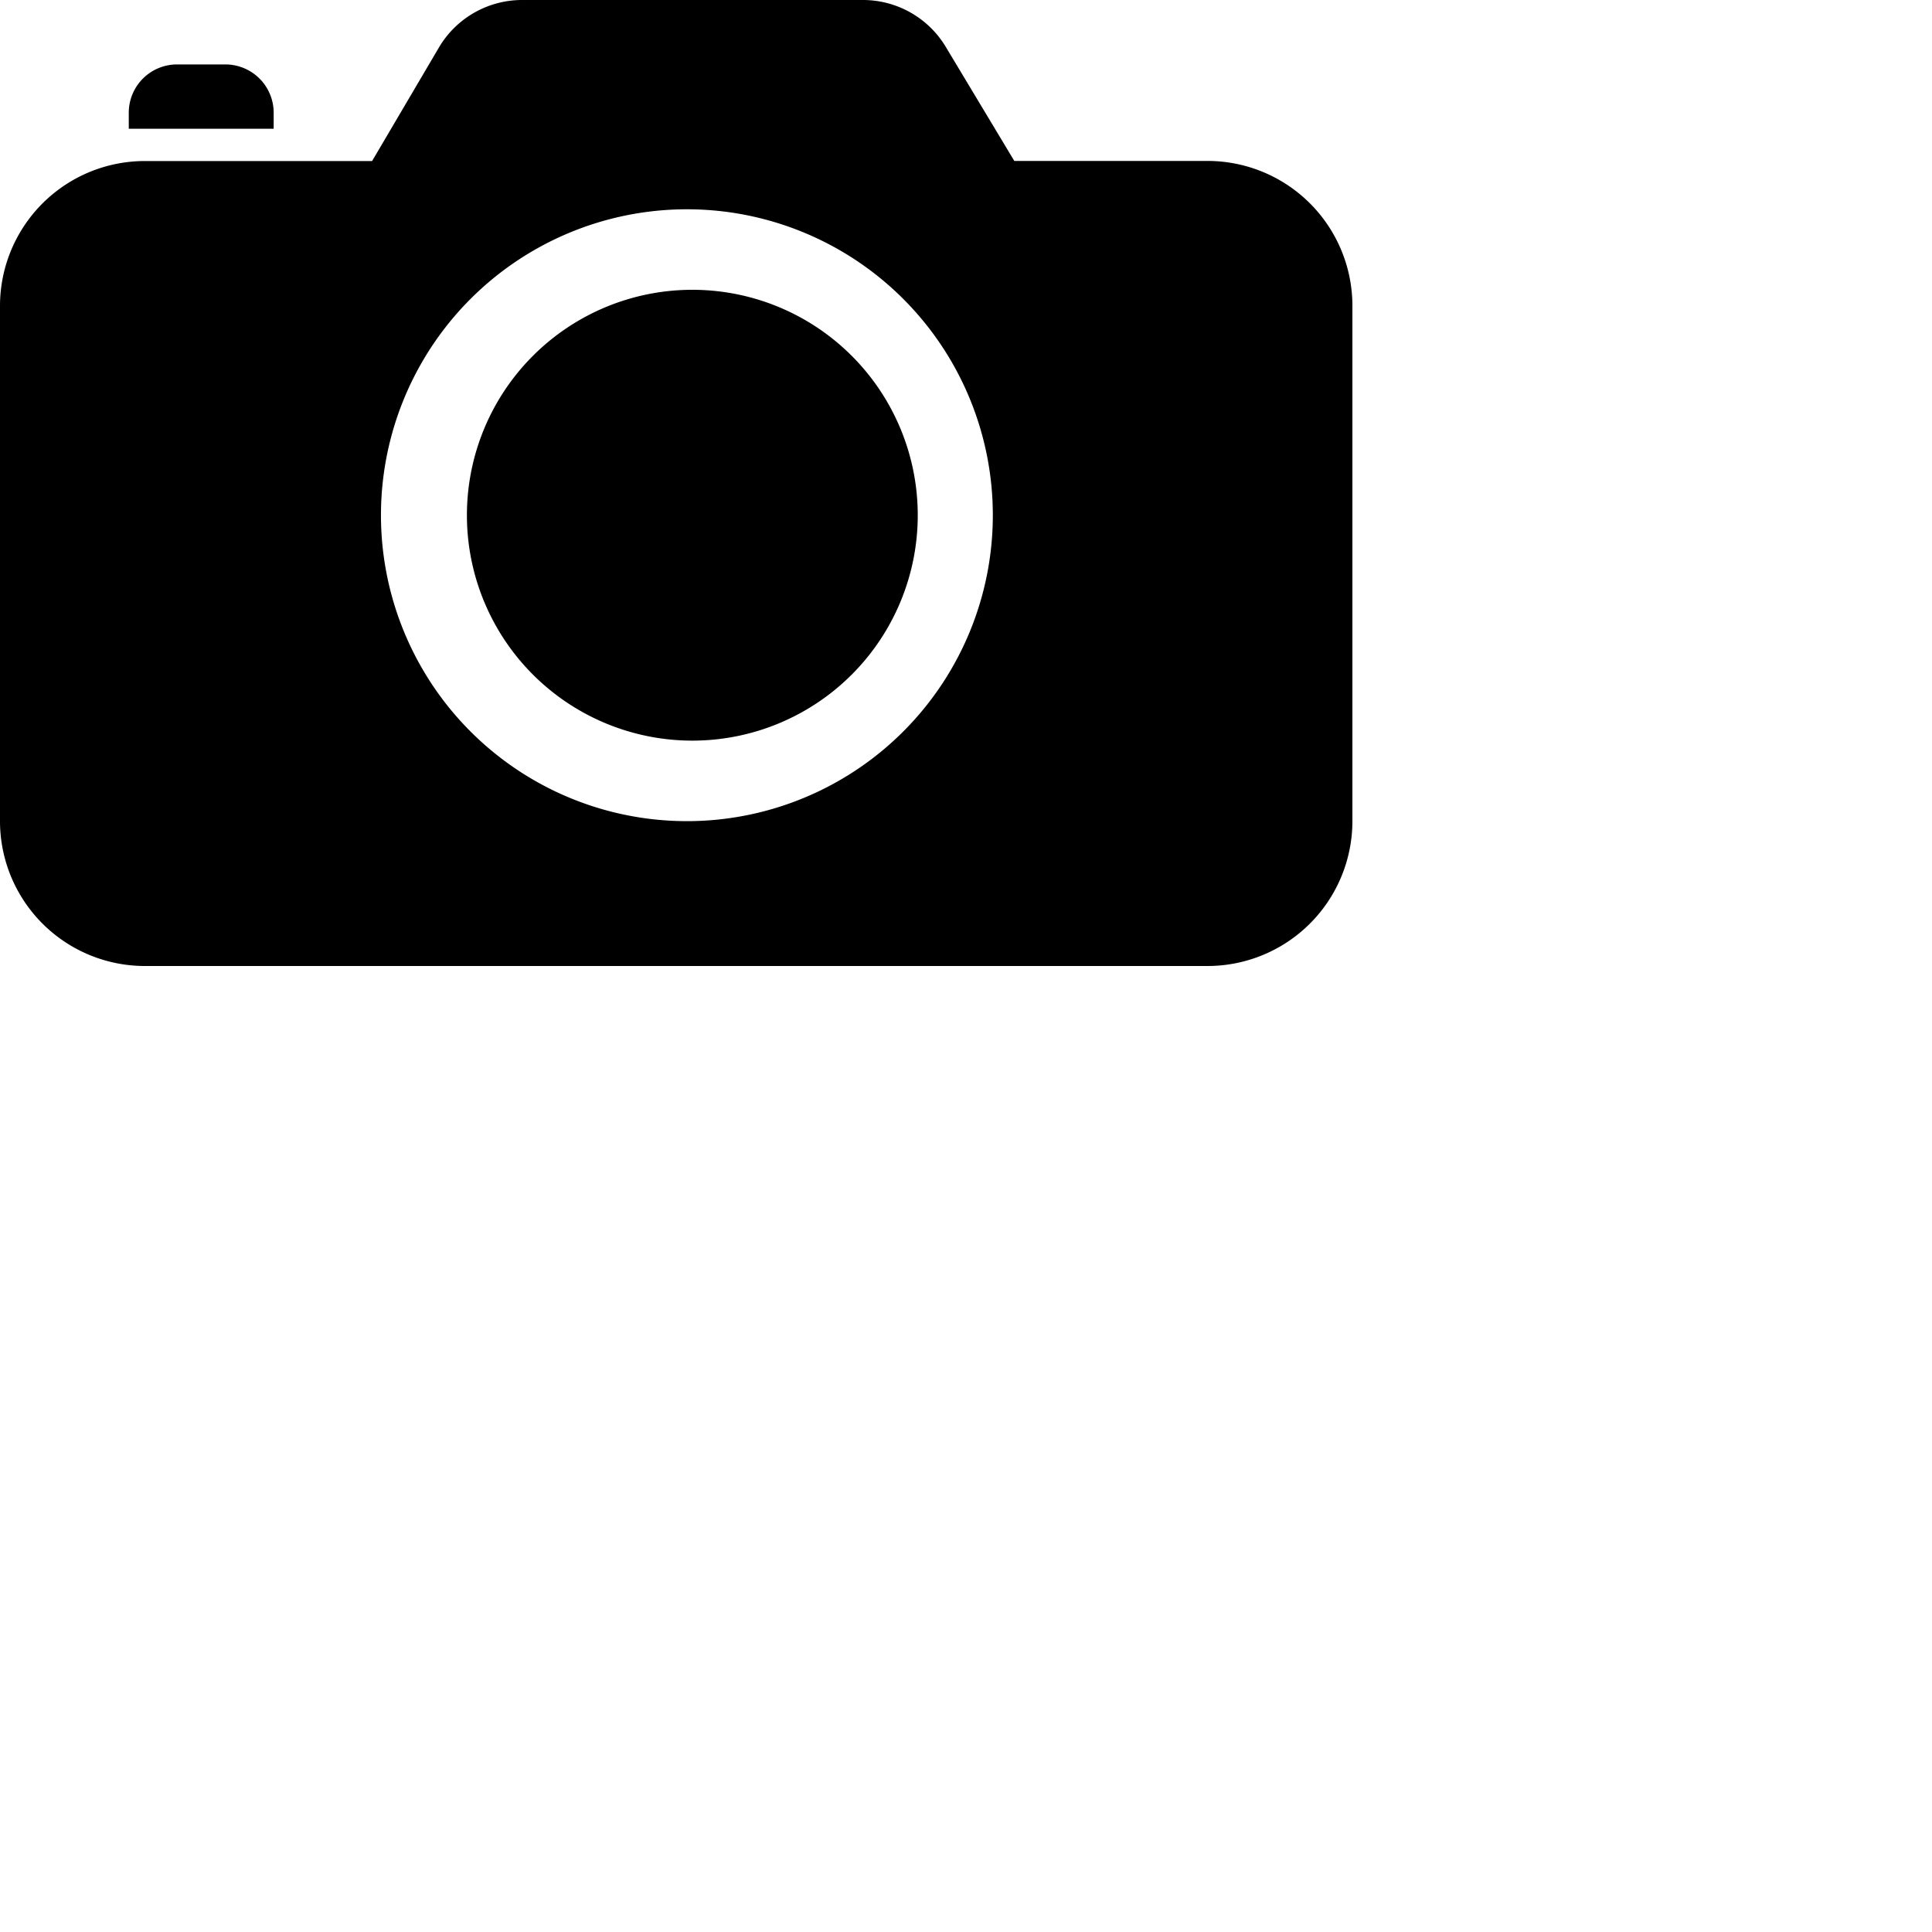 <?xml version="1.0" encoding="UTF-8" standalone="no"?>
<svg width="100" height="100" viewBox="0 0 20 20" xmlns="http://www.w3.org/2000/svg">
  <path d="M8.934 0a1 1 0 0 1 .857.486l.709 1.18h2a1.5 1.5 0 0 1 1.5 1.5V8.5a1.5 1.5 0 0 1-1.5 1.5h-11A1.5 1.5 0 0 1 0 8.5V3.167a1.5 1.5 0 0 1 1.5-1.5h2.352L4.543.493A1 1 0 0 1 5.405 0h3.529zM7.167 2.167a3.167 3.167 0 1 0 0 6.333 3.167 3.167 0 0 0 0-6.333zm0 .833a2.333 2.333 0 1 1 0 4.667 2.333 2.333 0 0 1 0-4.667zM2.333.667a.5.5 0 0 1 .5.5v.166h-1.5v-.166a.5.5 0 0 1 .5-.5h.5z" fill="black"/>
</svg>

